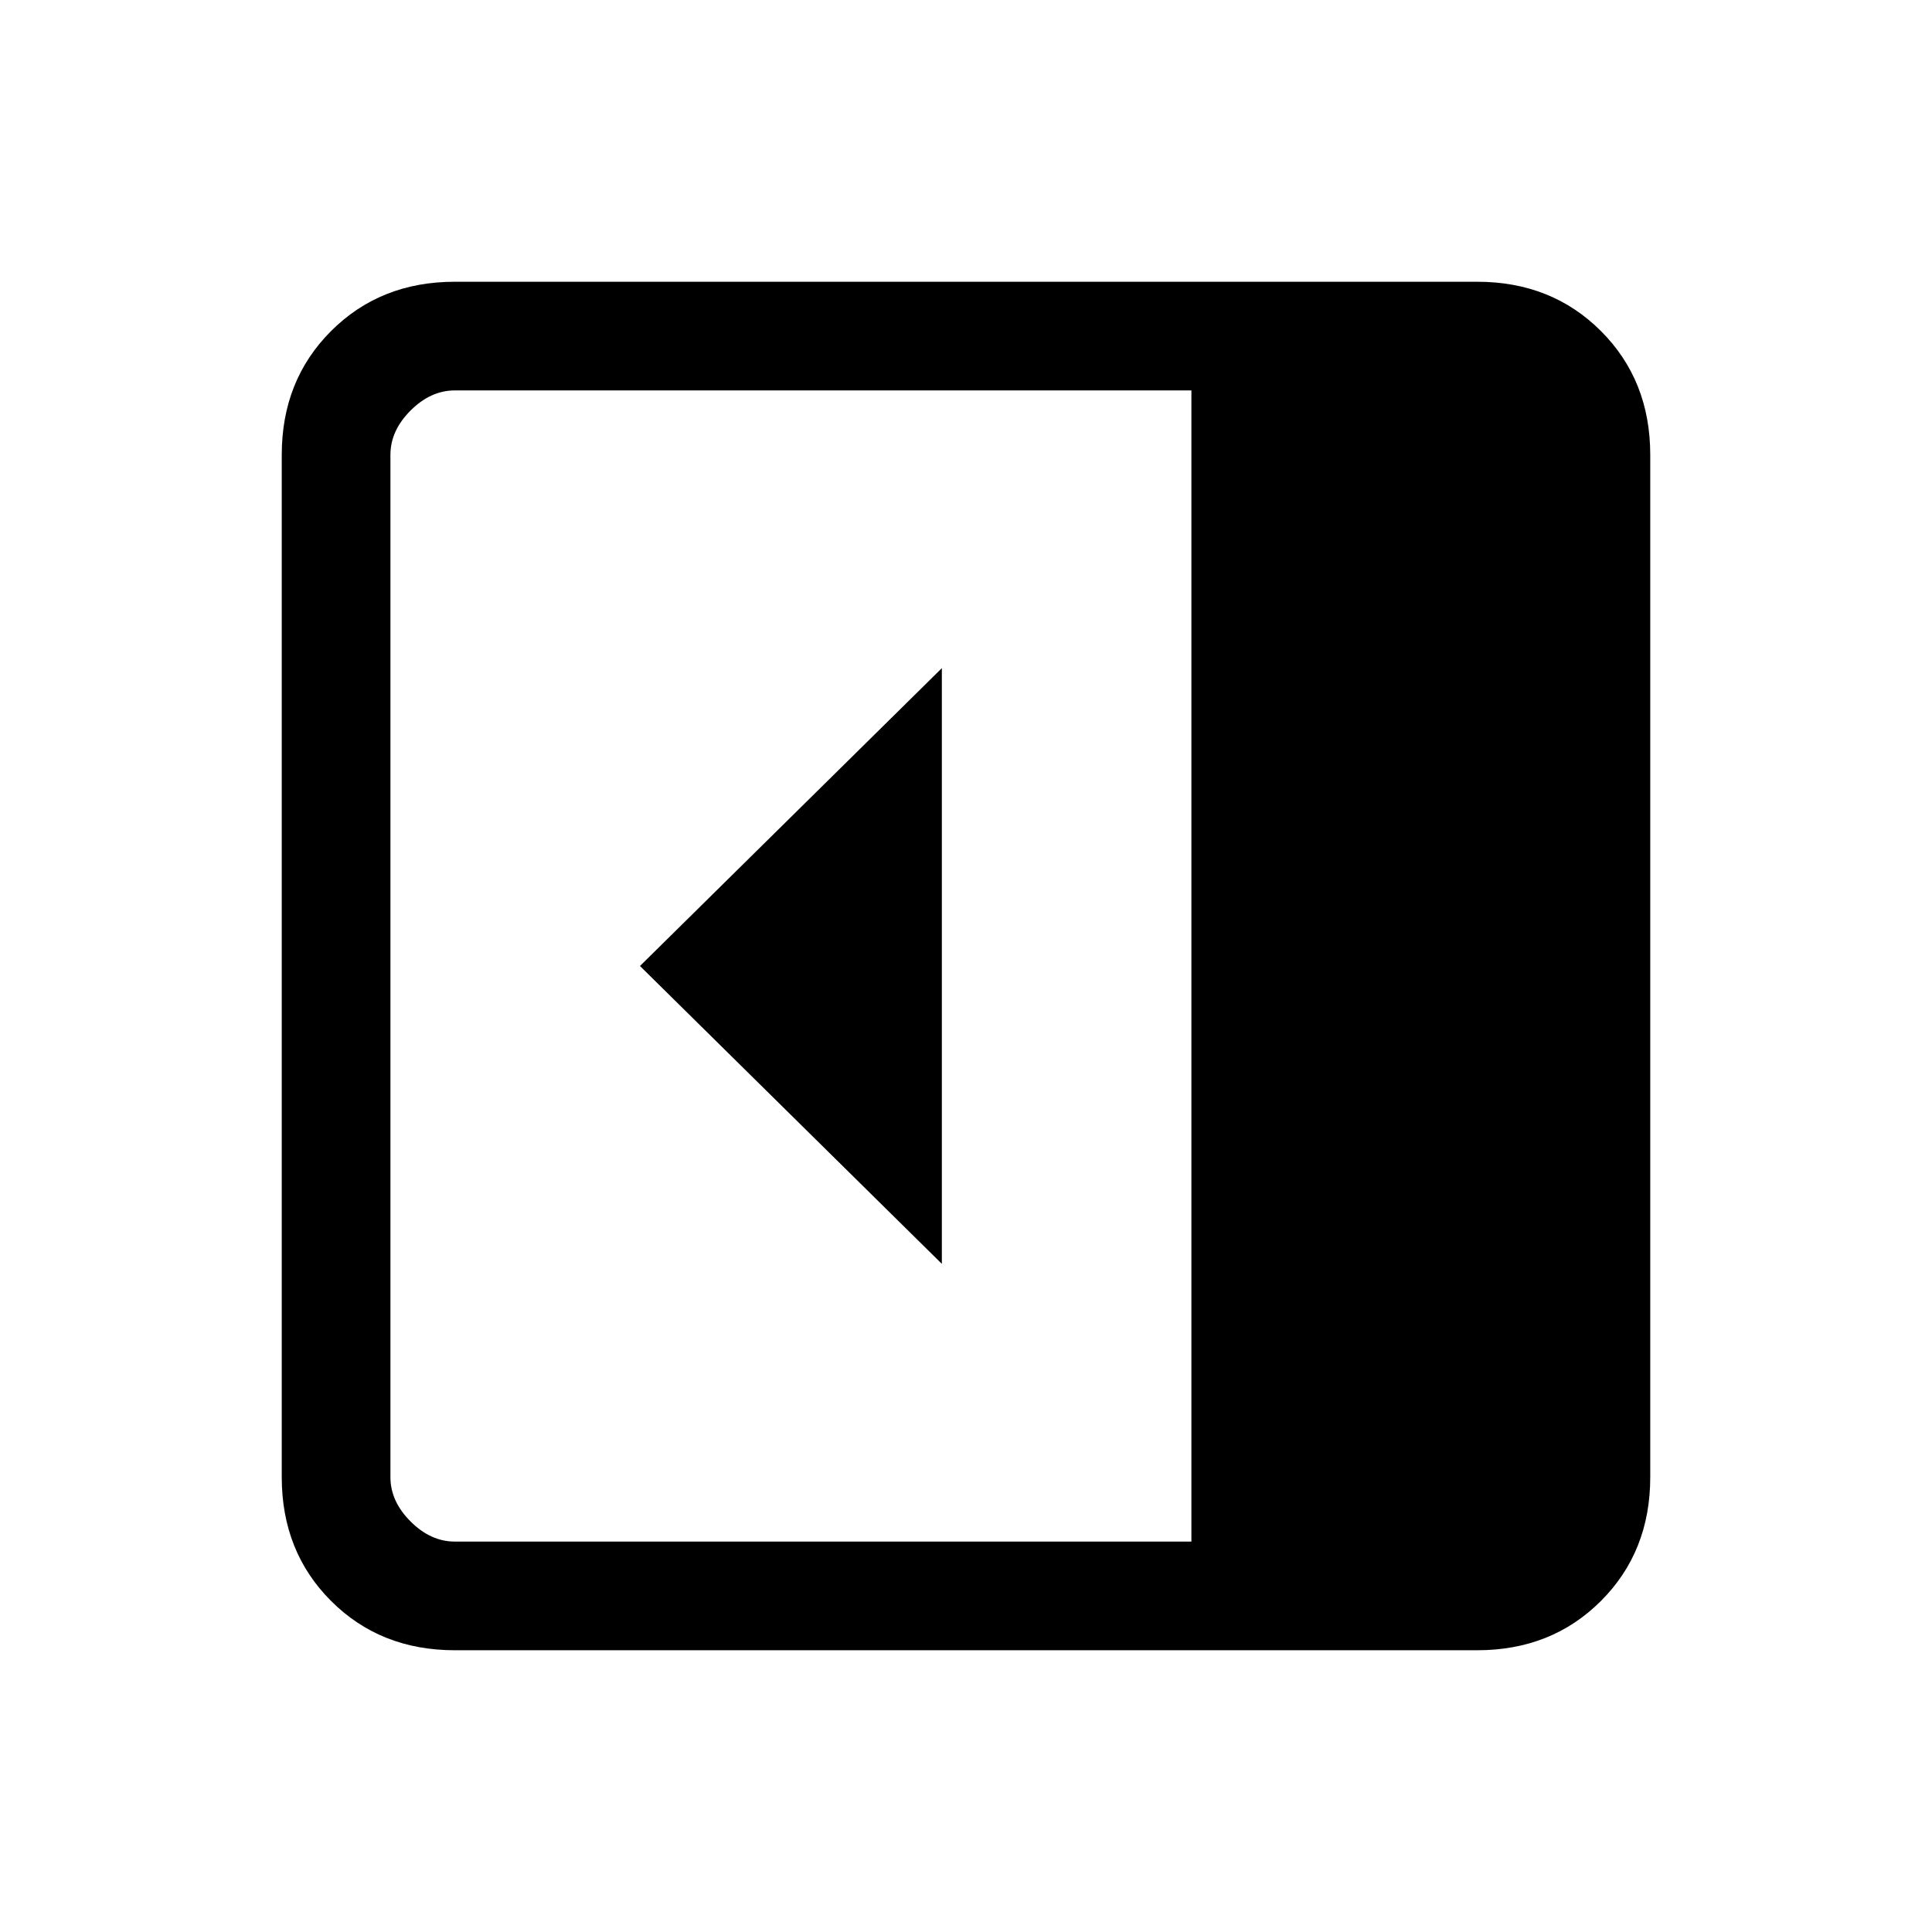 <svg xmlns="http://www.w3.org/2000/svg" height="24" viewBox="0 96 960 960" width="24"><path d="M468 724V428L318 576l150 148ZM226 916q-37 0-61.5-24.5T140 830V322q0-37 24.5-61.5T226 236h508q37 0 61.5 24.5T820 322v508q0 37-24.5 61.5T734 916H226Zm366-54V290H226q-12 0-22 10t-10 22v508q0 12 10 22t22 10h366Z"/></svg>